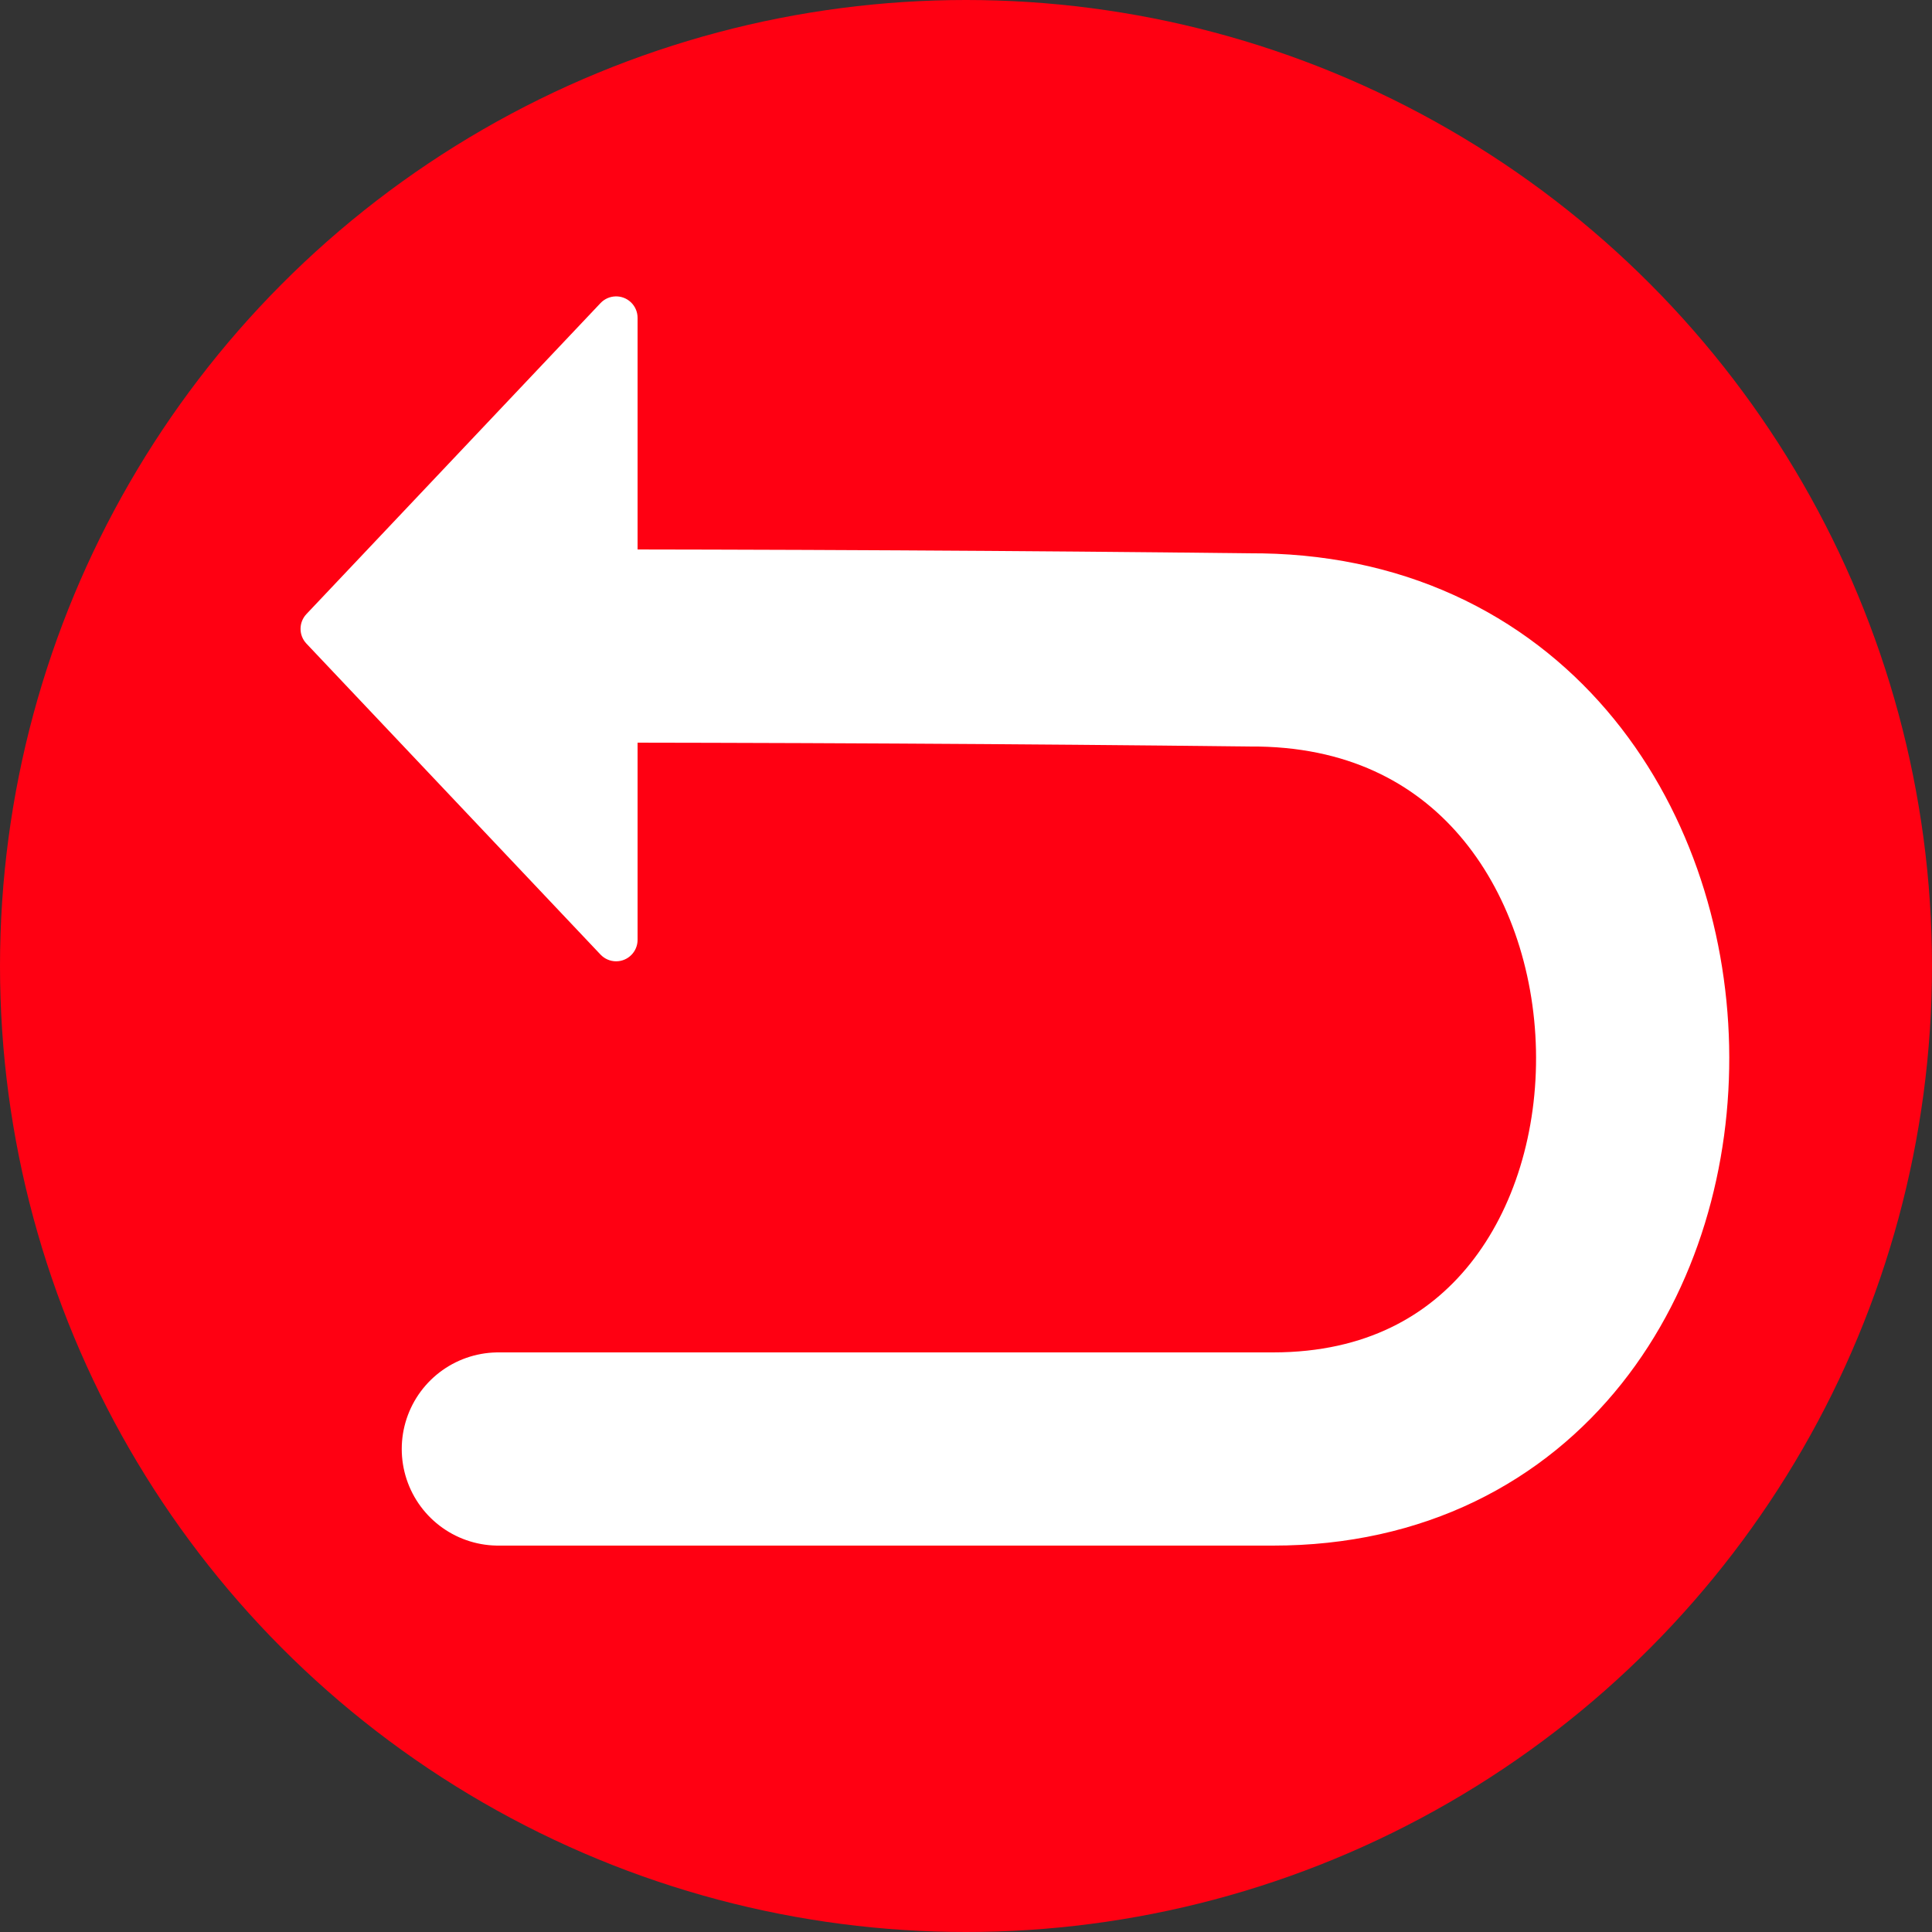 <?xml version="1.0" encoding="UTF-8"?>
<svg width="100px" height="100px" viewBox="0 0 100 100" version="1.1" xmlns="http://www.w3.org/2000/svg" xmlns:xlink="http://www.w3.org/1999/xlink">
    <rect x="0" y="0" width="100" height="100" fill="#333333" stroke="none"/>
    <!-- Generator: Sketch 44.1 (41455) - http://www.bohemiancoding.com/sketch -->
    <title>goToIvrIcon_warning</title>
    <desc>Created with Sketch.</desc>
    <defs></defs>
    <g id="Page-1" stroke="none" stroke-width="1" fill="none" fill-rule="evenodd">
        <g id="goToIvrIcon_warning">
            <g id="icon">
                <circle id="Oval-Copy-10" fill="#FF0012" cx="50" cy="50" r="50"></circle>
                <g id="return-arrow" transform="translate(15, 15)">
                    <path d="M10.794,60 C29.105,60 42.472,60 50.892,60 C76.171,60 75.656,18.435 49.634,18.639 C37.969,18.503 25.367,18.435 11.827,18.435" id="Path-3" stroke="#FFFFFF" stroke-width="10" stroke-linecap="round" stroke-linejoin="bevel"></path>
                    <path d="M0.86,16.785 L16.083,0.688 C16.505,0.243 17.208,0.223 17.654,0.645 C17.876,0.855 18.001,1.146 18.001,1.452 L18.001,33.646 C18.001,34.259 17.504,34.757 16.89,34.757 C16.585,34.757 16.293,34.631 16.083,34.409 L0.86,18.312 C0.455,17.884 0.455,17.214 0.86,16.785 L0.86,16.785 Z" id="Triangle-5" fill="#FFFFFF"></path>
                </g>
            </g>
        </g>
    </g>
</svg>